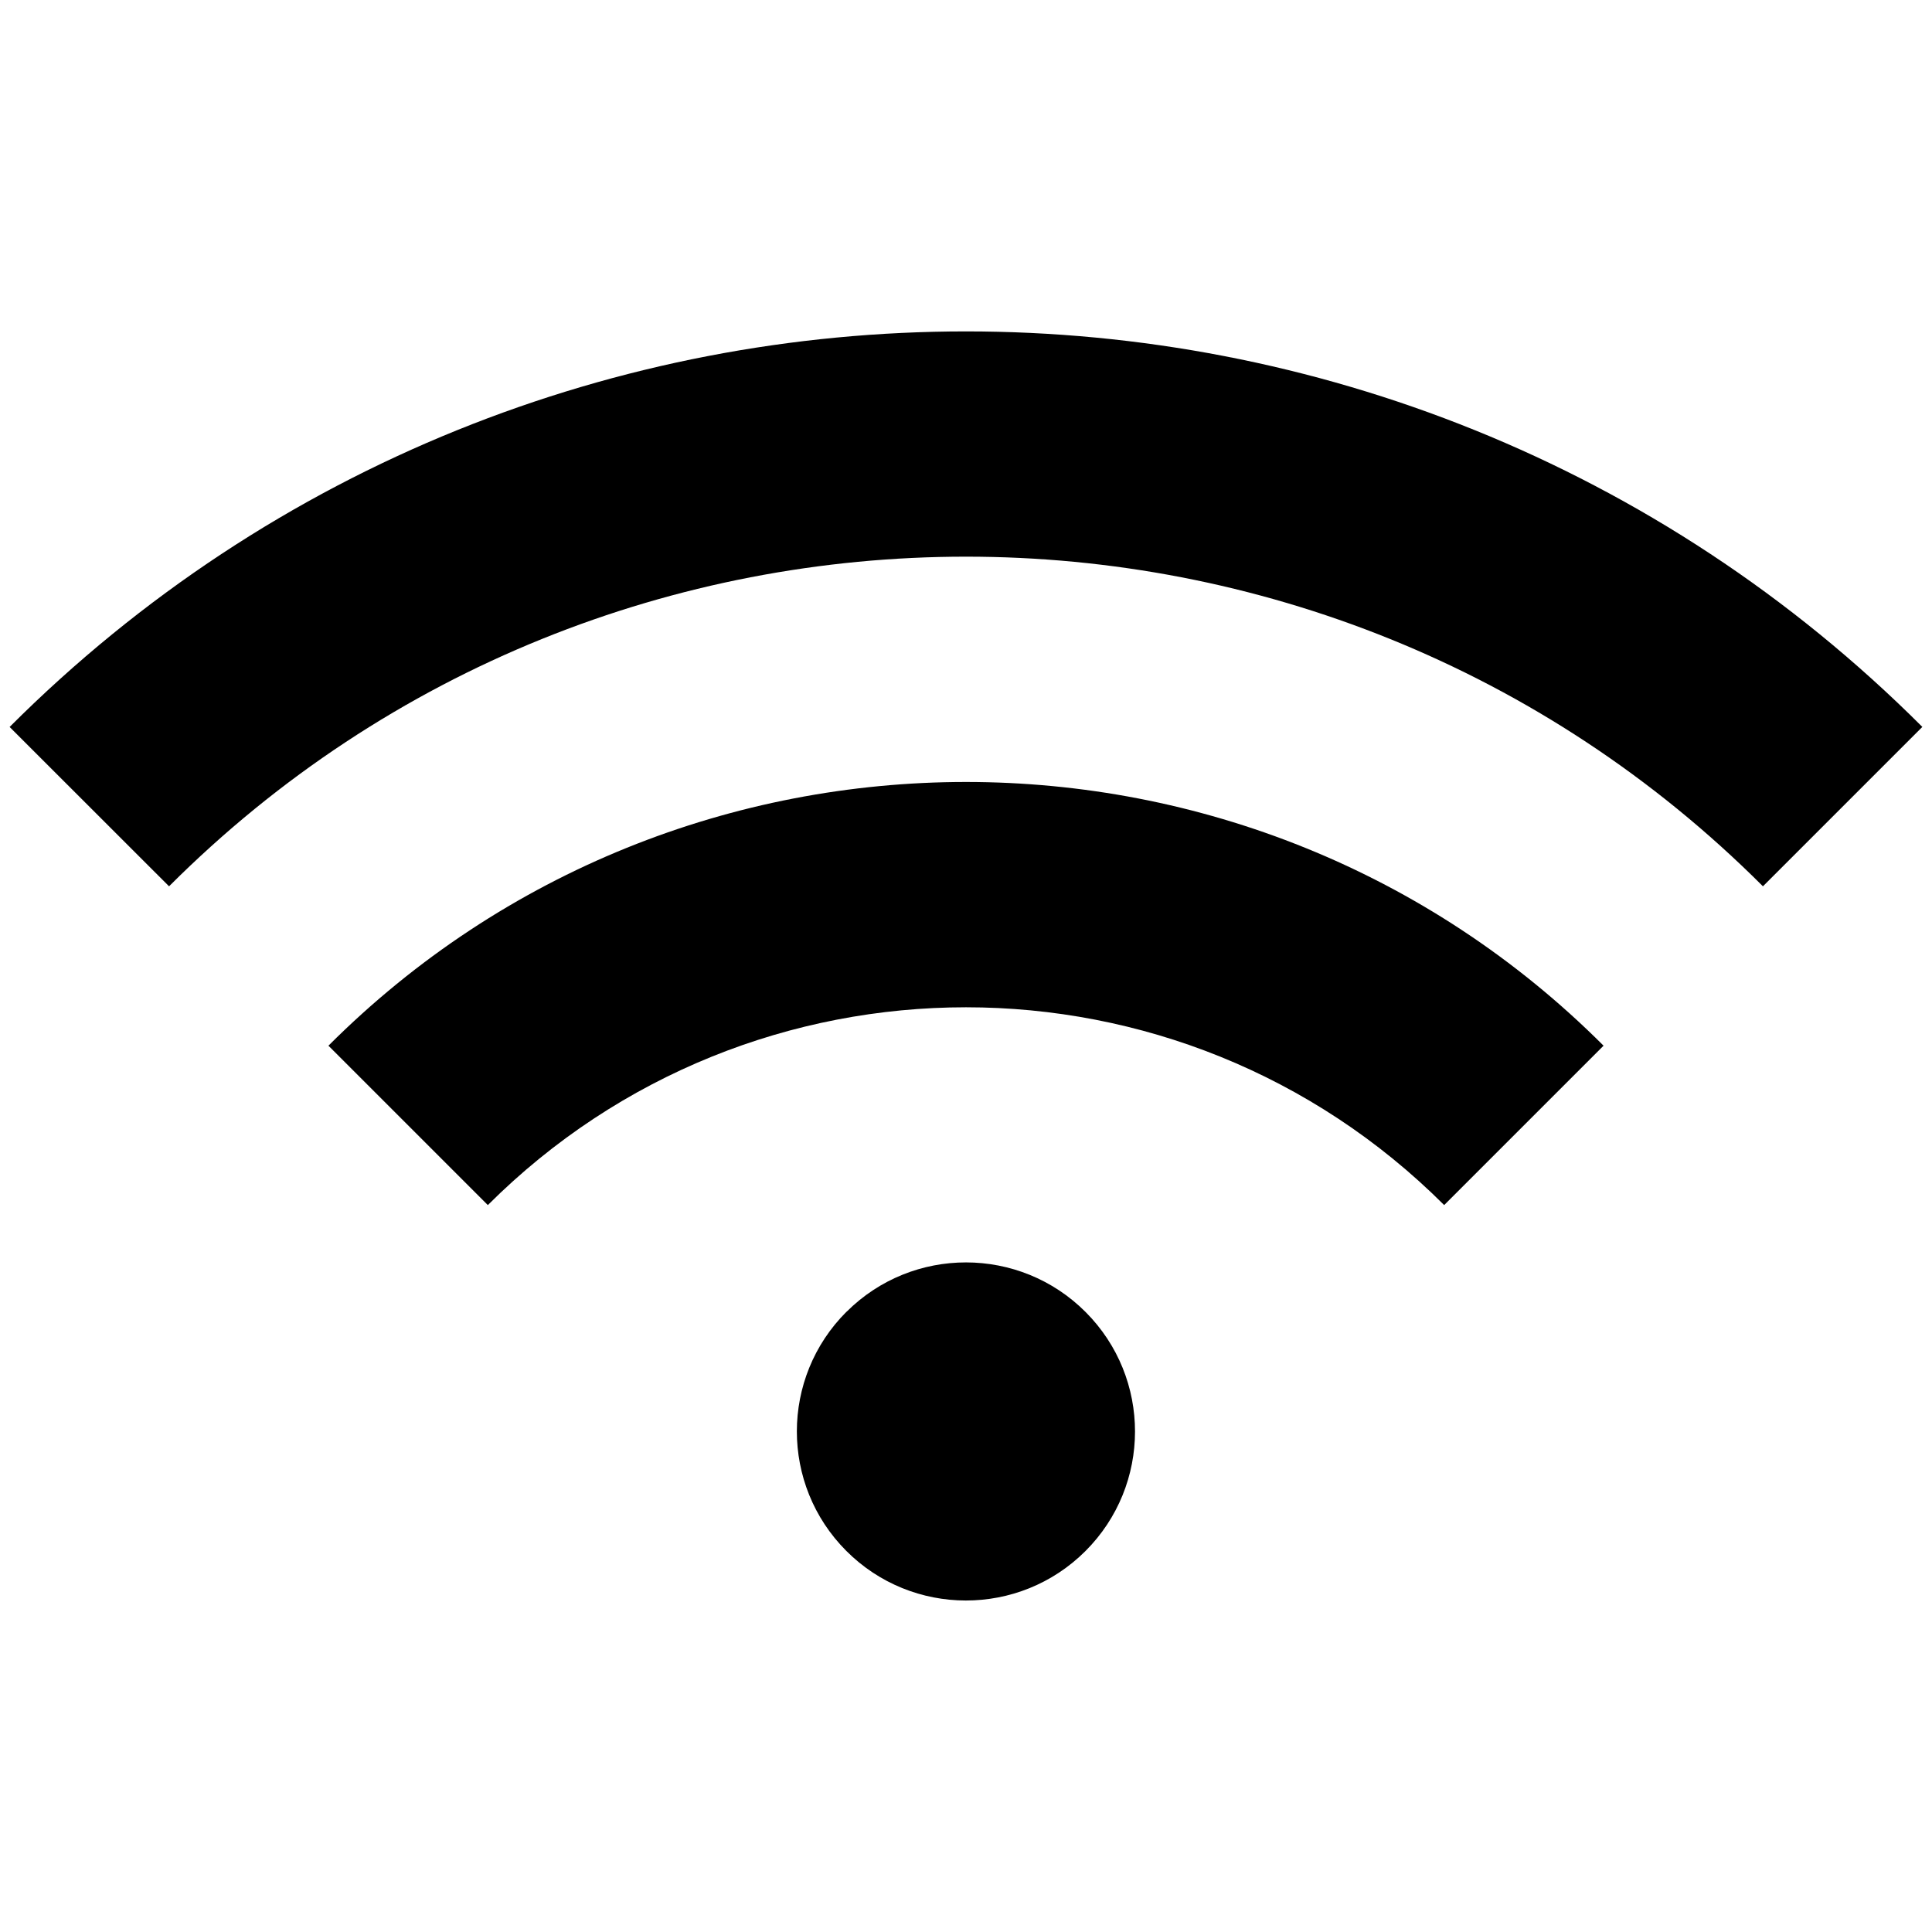 <?xml version="1.0" encoding="UTF-8"?>
<svg xmlns="http://www.w3.org/2000/svg" xmlns:xlink="http://www.w3.org/1999/xlink" width="1024" height="1024" viewBox="0 0 1024 1024">
<path fill-rule="nonzero" fill="rgb(0%, 0%, 0%)" fill-opacity="1" d="M 448.664 695.297 C 483.688 660.332 540.422 660.379 575.387 695.398 C 610.352 730.418 610.305 787.152 575.281 822.117 C 540.246 857.082 483.504 857.027 448.539 821.992 C 413.574 786.957 413.629 730.211 448.664 695.246 Z M 174.078 554.238 C 360.449 367.871 663.551 367.871 849.922 554.238 L 765.441 638.719 C 625.391 498.938 398.609 498.938 258.559 638.719 Z M 5.121 385.281 C 284.672 105.777 739.328 105.777 1018.879 385.281 L 934.398 469.762 C 701.441 236.801 322.559 236.801 89.602 469.762 L 5.121 385.332 Z M 5.121 385.281 "/>
</svg>
